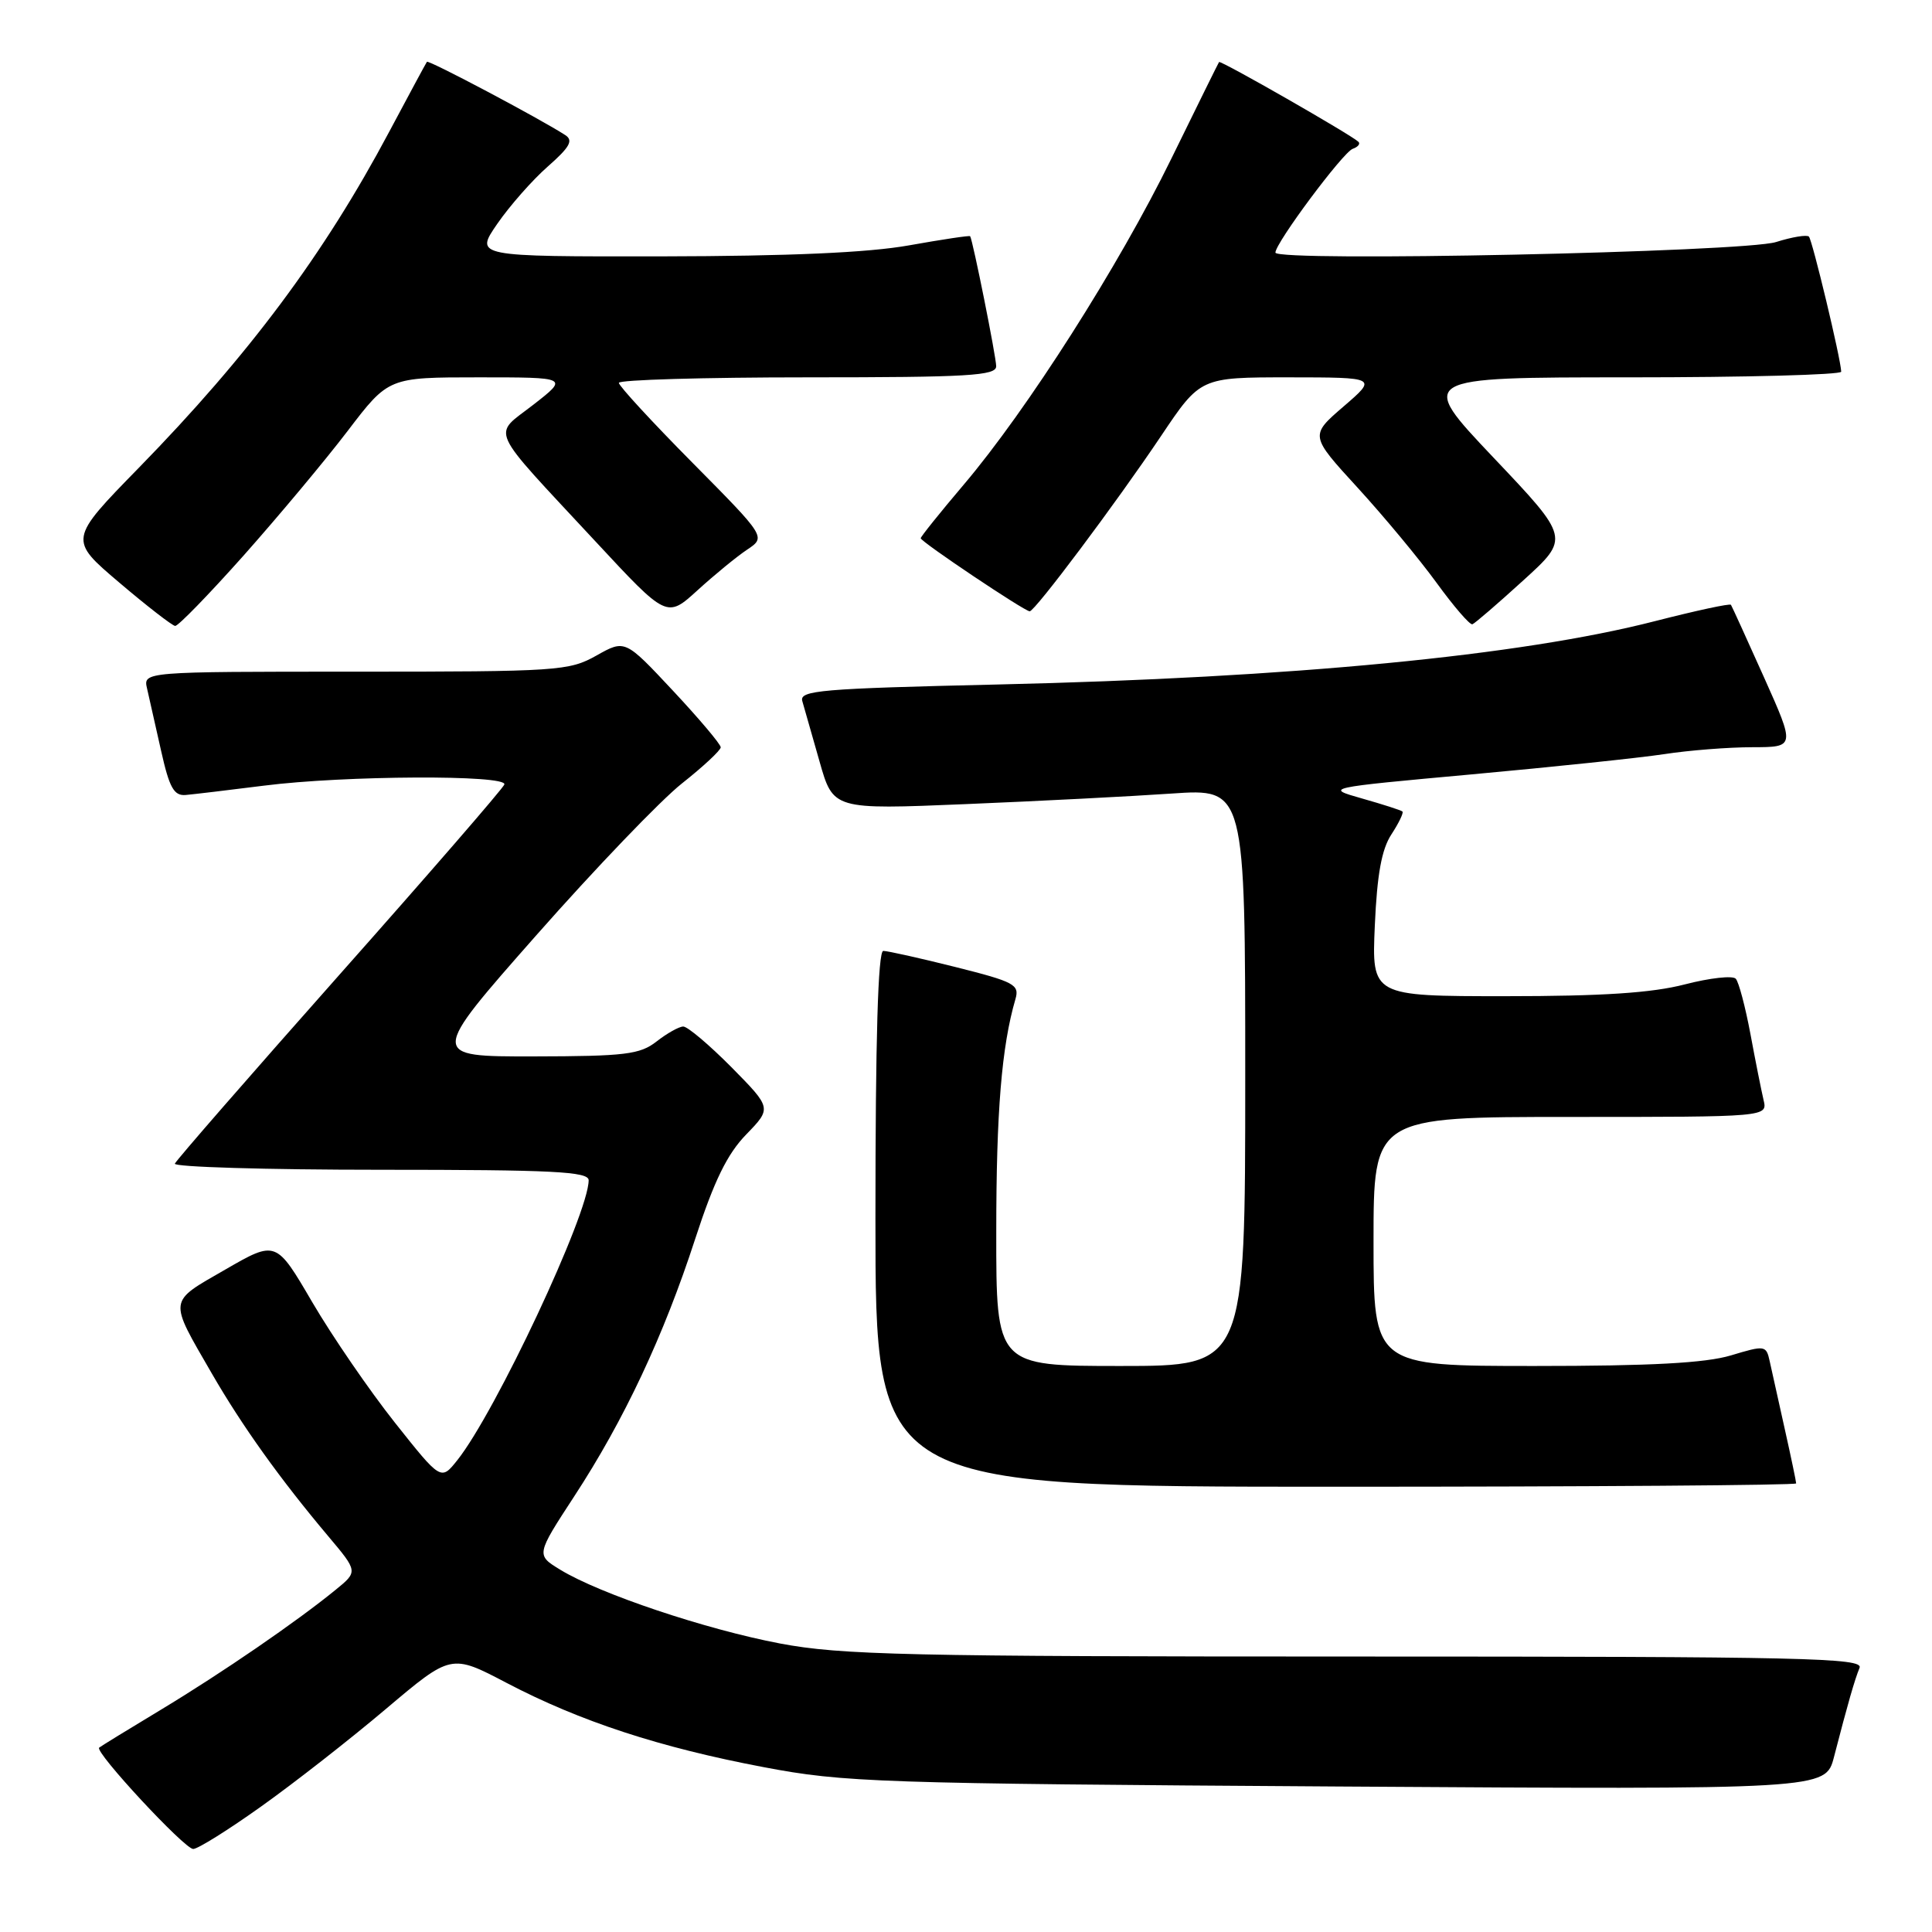<?xml version="1.0" encoding="UTF-8" standalone="no"?>
<!DOCTYPE svg PUBLIC "-//W3C//DTD SVG 1.1//EN" "http://www.w3.org/Graphics/SVG/1.1/DTD/svg11.dtd" >
<svg xmlns="http://www.w3.org/2000/svg" xmlns:xlink="http://www.w3.org/1999/xlink" version="1.1" viewBox="0 0 256 256">
 <g >
 <path fill="currentColor"
d=" M 34.60 239.37 C 38.95 236.28 46.39 230.46 51.14 226.44 C 59.78 219.14 59.78 219.14 67.14 223.00 C 76.86 228.09 87.42 231.55 101.21 234.16 C 111.85 236.18 116.24 236.33 177.19 236.72 C 241.89 237.13 241.89 237.13 243.01 232.82 C 244.86 225.67 245.75 222.58 246.40 221.00 C 246.95 219.68 239.16 219.50 179.76 219.50 C 120.15 219.50 111.46 219.30 103.35 217.77 C 93.51 215.90 79.51 211.21 74.26 208.01 C 71.02 206.04 71.02 206.04 76.09 198.27 C 82.70 188.16 87.95 176.99 92.12 164.15 C 94.63 156.45 96.36 152.91 98.88 150.32 C 102.26 146.83 102.26 146.83 96.92 141.41 C 93.97 138.44 91.10 136.01 90.53 136.02 C 89.97 136.03 88.38 136.92 87.00 138.00 C 84.80 139.72 82.86 139.96 70.70 139.98 C 56.89 140.00 56.89 140.00 71.06 123.93 C 78.85 115.10 87.54 106.04 90.36 103.81 C 93.19 101.57 95.50 99.42 95.50 99.02 C 95.50 98.62 92.65 95.24 89.16 91.51 C 82.82 84.73 82.82 84.73 79.02 86.87 C 75.40 88.90 73.96 89.00 47.09 89.00 C 18.96 89.00 18.96 89.00 19.49 91.25 C 19.78 92.49 20.61 96.20 21.35 99.50 C 22.44 104.38 23.05 105.47 24.60 105.34 C 25.64 105.25 30.32 104.69 35.00 104.10 C 45.58 102.75 67.29 102.64 66.83 103.95 C 66.65 104.47 56.83 115.80 45.00 129.13 C 33.17 142.47 23.35 153.74 23.17 154.19 C 22.98 154.63 35.25 155.00 50.42 155.00 C 73.34 155.00 78.00 155.24 78.00 156.39 C 78.00 160.83 65.65 187.15 60.59 193.49 C 58.43 196.20 58.43 196.20 52.32 188.50 C 48.96 184.26 44.04 177.09 41.39 172.57 C 36.58 164.34 36.58 164.34 29.84 168.23 C 22.22 172.62 22.30 172.01 28.07 182.00 C 32.10 188.97 37.10 195.96 43.47 203.53 C 47.44 208.24 47.44 208.24 44.47 210.66 C 39.30 214.88 29.47 221.63 21.35 226.53 C 17.03 229.13 13.34 231.40 13.14 231.57 C 12.50 232.13 24.45 245.00 25.60 245.00 C 26.21 245.00 30.26 242.47 34.60 239.37 Z  M 238.00 196.56 C 238.00 196.32 237.32 193.06 236.48 189.31 C 235.65 185.57 234.75 181.53 234.49 180.35 C 234.03 178.26 233.86 178.24 229.35 179.60 C 225.97 180.61 218.78 181.00 203.34 181.00 C 182.00 181.00 182.00 181.00 182.00 164.50 C 182.00 148.00 182.00 148.00 208.11 148.00 C 234.22 148.00 234.22 148.00 233.68 145.75 C 233.39 144.51 232.60 140.57 231.94 137.00 C 231.27 133.43 230.40 130.13 230.00 129.69 C 229.60 129.24 226.56 129.58 223.24 130.44 C 218.88 131.57 212.32 132.00 199.49 132.00 C 181.76 132.00 181.76 132.00 182.17 122.65 C 182.47 115.87 183.07 112.54 184.37 110.56 C 185.35 109.06 186.01 107.69 185.83 107.53 C 185.65 107.36 183.25 106.59 180.50 105.81 C 175.50 104.39 175.50 104.39 195.00 102.61 C 205.72 101.63 217.20 100.43 220.50 99.93 C 223.80 99.42 229.06 99.01 232.19 99.01 C 237.88 99.00 237.88 99.00 233.74 89.75 C 231.46 84.66 229.49 80.34 229.36 80.14 C 229.22 79.94 224.70 80.92 219.31 82.30 C 201.50 86.88 171.17 89.80 132.17 90.70 C 108.71 91.24 105.90 91.48 106.31 92.90 C 106.56 93.78 107.59 97.37 108.59 100.89 C 110.40 107.28 110.40 107.28 127.95 106.55 C 137.60 106.15 149.89 105.52 155.25 105.15 C 165.00 104.48 165.00 104.48 165.00 142.74 C 165.00 181.00 165.00 181.00 148.50 181.00 C 132.00 181.00 132.00 181.00 132.01 163.25 C 132.01 147.31 132.72 138.66 134.55 132.39 C 135.11 130.47 134.42 130.10 126.62 128.14 C 121.92 126.96 117.61 126.00 117.04 126.00 C 116.34 126.00 116.00 137.67 116.00 161.50 C 116.00 197.00 116.00 197.00 177.00 197.00 C 210.55 197.00 238.00 196.80 238.00 196.56 Z  M 32.28 73.61 C 36.87 68.44 43.08 61.02 46.06 57.11 C 51.48 50.00 51.48 50.00 63.40 50.00 C 75.33 50.00 75.33 50.00 70.68 53.62 C 65.22 57.88 64.45 56.18 78.93 71.77 C 88.36 81.92 88.36 81.92 92.43 78.21 C 94.67 76.17 97.62 73.75 99.00 72.83 C 101.50 71.16 101.50 71.16 91.75 61.31 C 86.39 55.90 82.00 51.13 82.00 50.73 C 82.00 50.33 93.25 50.00 107.00 50.00 C 128.34 50.00 132.00 49.78 132.00 48.53 C 132.00 47.30 128.92 31.92 128.55 31.30 C 128.48 31.18 124.84 31.73 120.46 32.51 C 115.05 33.48 104.56 33.94 87.70 33.97 C 62.90 34.00 62.90 34.00 65.89 29.66 C 67.54 27.27 70.55 23.85 72.59 22.06 C 75.51 19.49 76.00 18.61 74.90 17.90 C 71.59 15.75 56.77 7.90 56.57 8.19 C 56.44 8.36 54.19 12.55 51.55 17.50 C 42.93 33.70 32.98 47.05 18.38 62.00 C 9.10 71.50 9.10 71.50 15.80 77.19 C 19.48 80.32 22.82 82.90 23.21 82.94 C 23.60 82.97 27.68 78.77 32.28 73.61 Z  M 201.85 76.90 C 208.01 71.30 208.01 71.30 197.91 60.65 C 187.82 50.00 187.82 50.00 215.91 50.00 C 231.36 50.00 243.99 49.66 243.97 49.25 C 243.92 47.55 240.14 31.81 239.69 31.35 C 239.41 31.08 237.46 31.40 235.34 32.07 C 231.10 33.41 169.00 34.73 169.00 33.47 C 169.00 32.19 177.94 20.19 179.24 19.72 C 179.93 19.48 180.28 19.06 180.00 18.79 C 179.02 17.85 161.72 7.95 161.53 8.22 C 161.42 8.38 158.59 14.12 155.22 21.00 C 148.28 35.19 136.11 54.31 127.69 64.23 C 124.56 67.92 122.00 71.11 122.00 71.32 C 122.00 71.78 135.76 81.00 136.44 81.00 C 137.13 81.00 147.88 66.66 153.86 57.75 C 159.06 50.00 159.06 50.00 170.78 50.00 C 182.50 50.01 182.50 50.01 178.03 53.86 C 173.56 57.71 173.56 57.71 179.88 64.61 C 183.35 68.40 188.06 74.07 190.35 77.22 C 192.63 80.36 194.77 82.84 195.10 82.72 C 195.43 82.60 198.47 79.98 201.85 76.90 Z "/>
</g>
</svg>